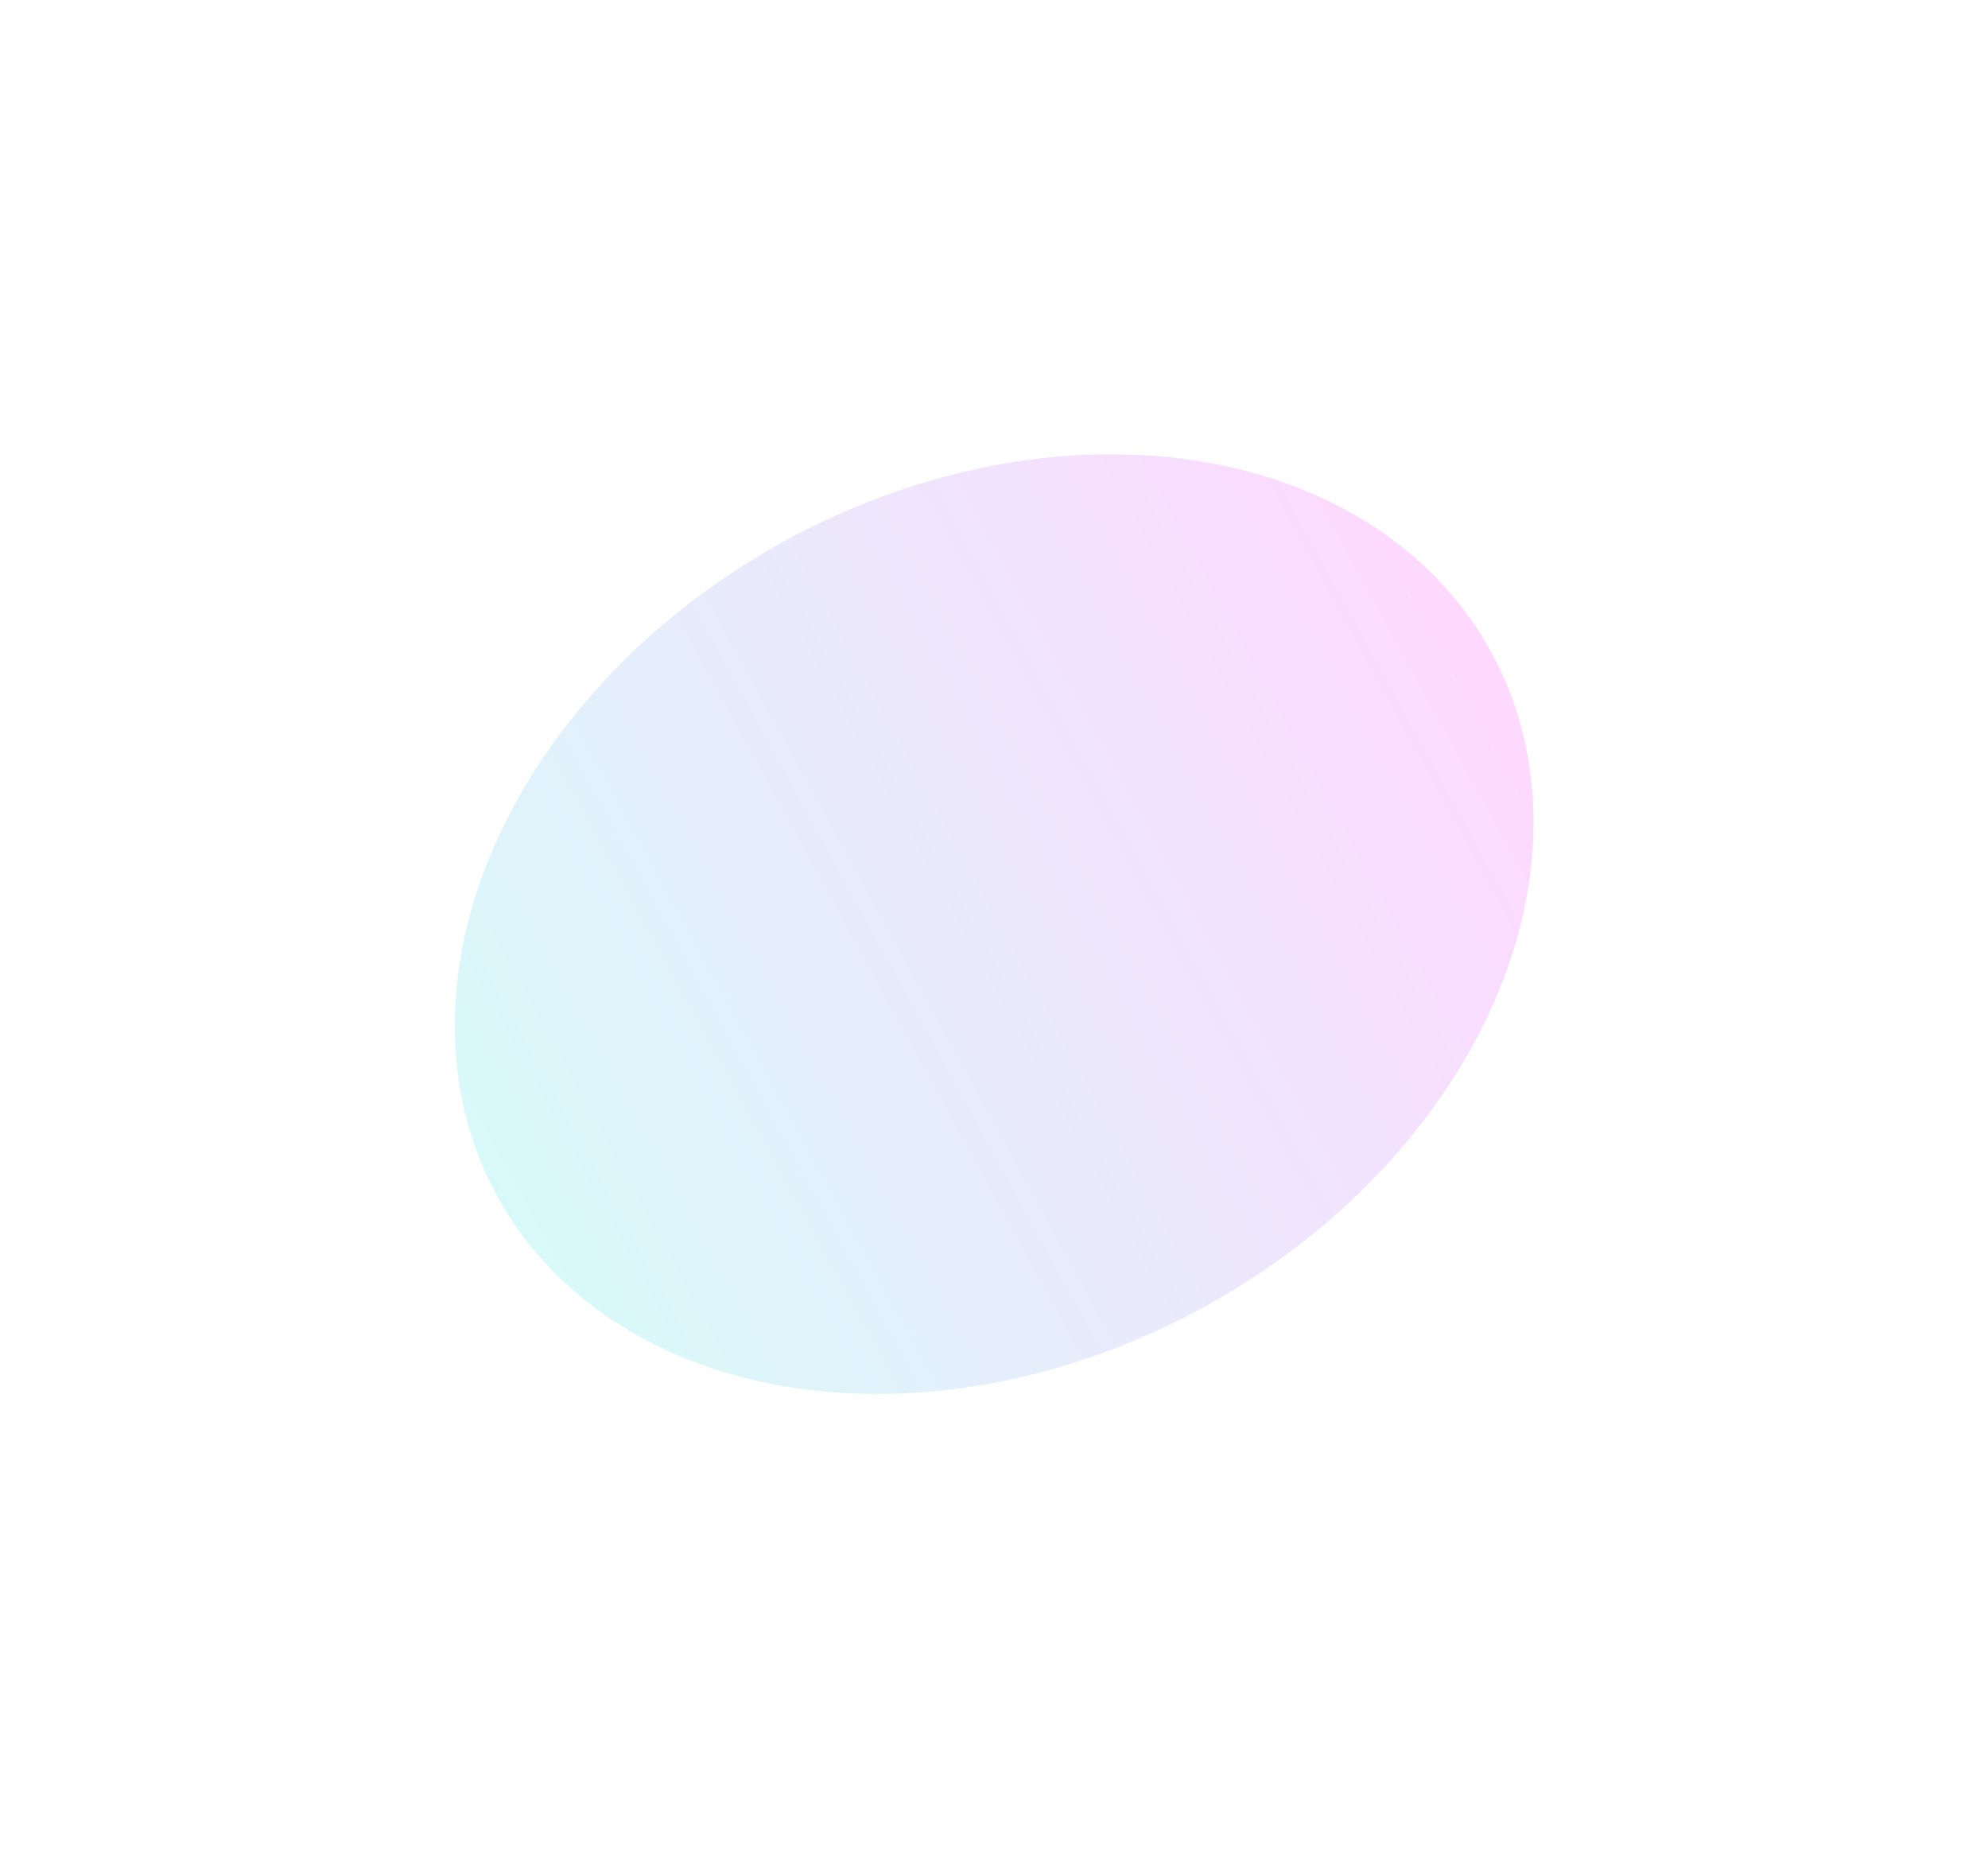 <svg width="1910" height="1776" viewBox="0 0 1910 1776" fill="none" xmlns="http://www.w3.org/2000/svg">
<g opacity="0.5" filter="url(#filter0_f_1_232)">
<ellipse cx="544.439" cy="419.621" rx="544.439" ry="419.621" transform="matrix(0.877 -0.48 -0.48 -0.877 679.112 1517.11)" fill="url(#paint0_linear_1_232)" fill-opacity="0.3"/>
</g>
<defs>
<filter id="filter0_f_1_232" x="0.627" y="0.027" width="1908.9" height="1775.05" filterUnits="userSpaceOnUse" color-interpolation-filters="sRGB">
<feFlood flood-opacity="0" result="BackgroundImageFix"/>
<feBlend mode="normal" in="SourceGraphic" in2="BackgroundImageFix" result="shape"/>
<feGaussianBlur stdDeviation="218" result="effect1_foregroundBlur_1_232"/>
</filter>
<linearGradient id="paint0_linear_1_232" x1="0" y1="419.621" x2="1088.88" y2="419.621" gradientUnits="userSpaceOnUse">
<stop stop-color="#00DBDE"/>
<stop offset="1" stop-color="#FC00FF"/>
</linearGradient>
</defs>
</svg>
